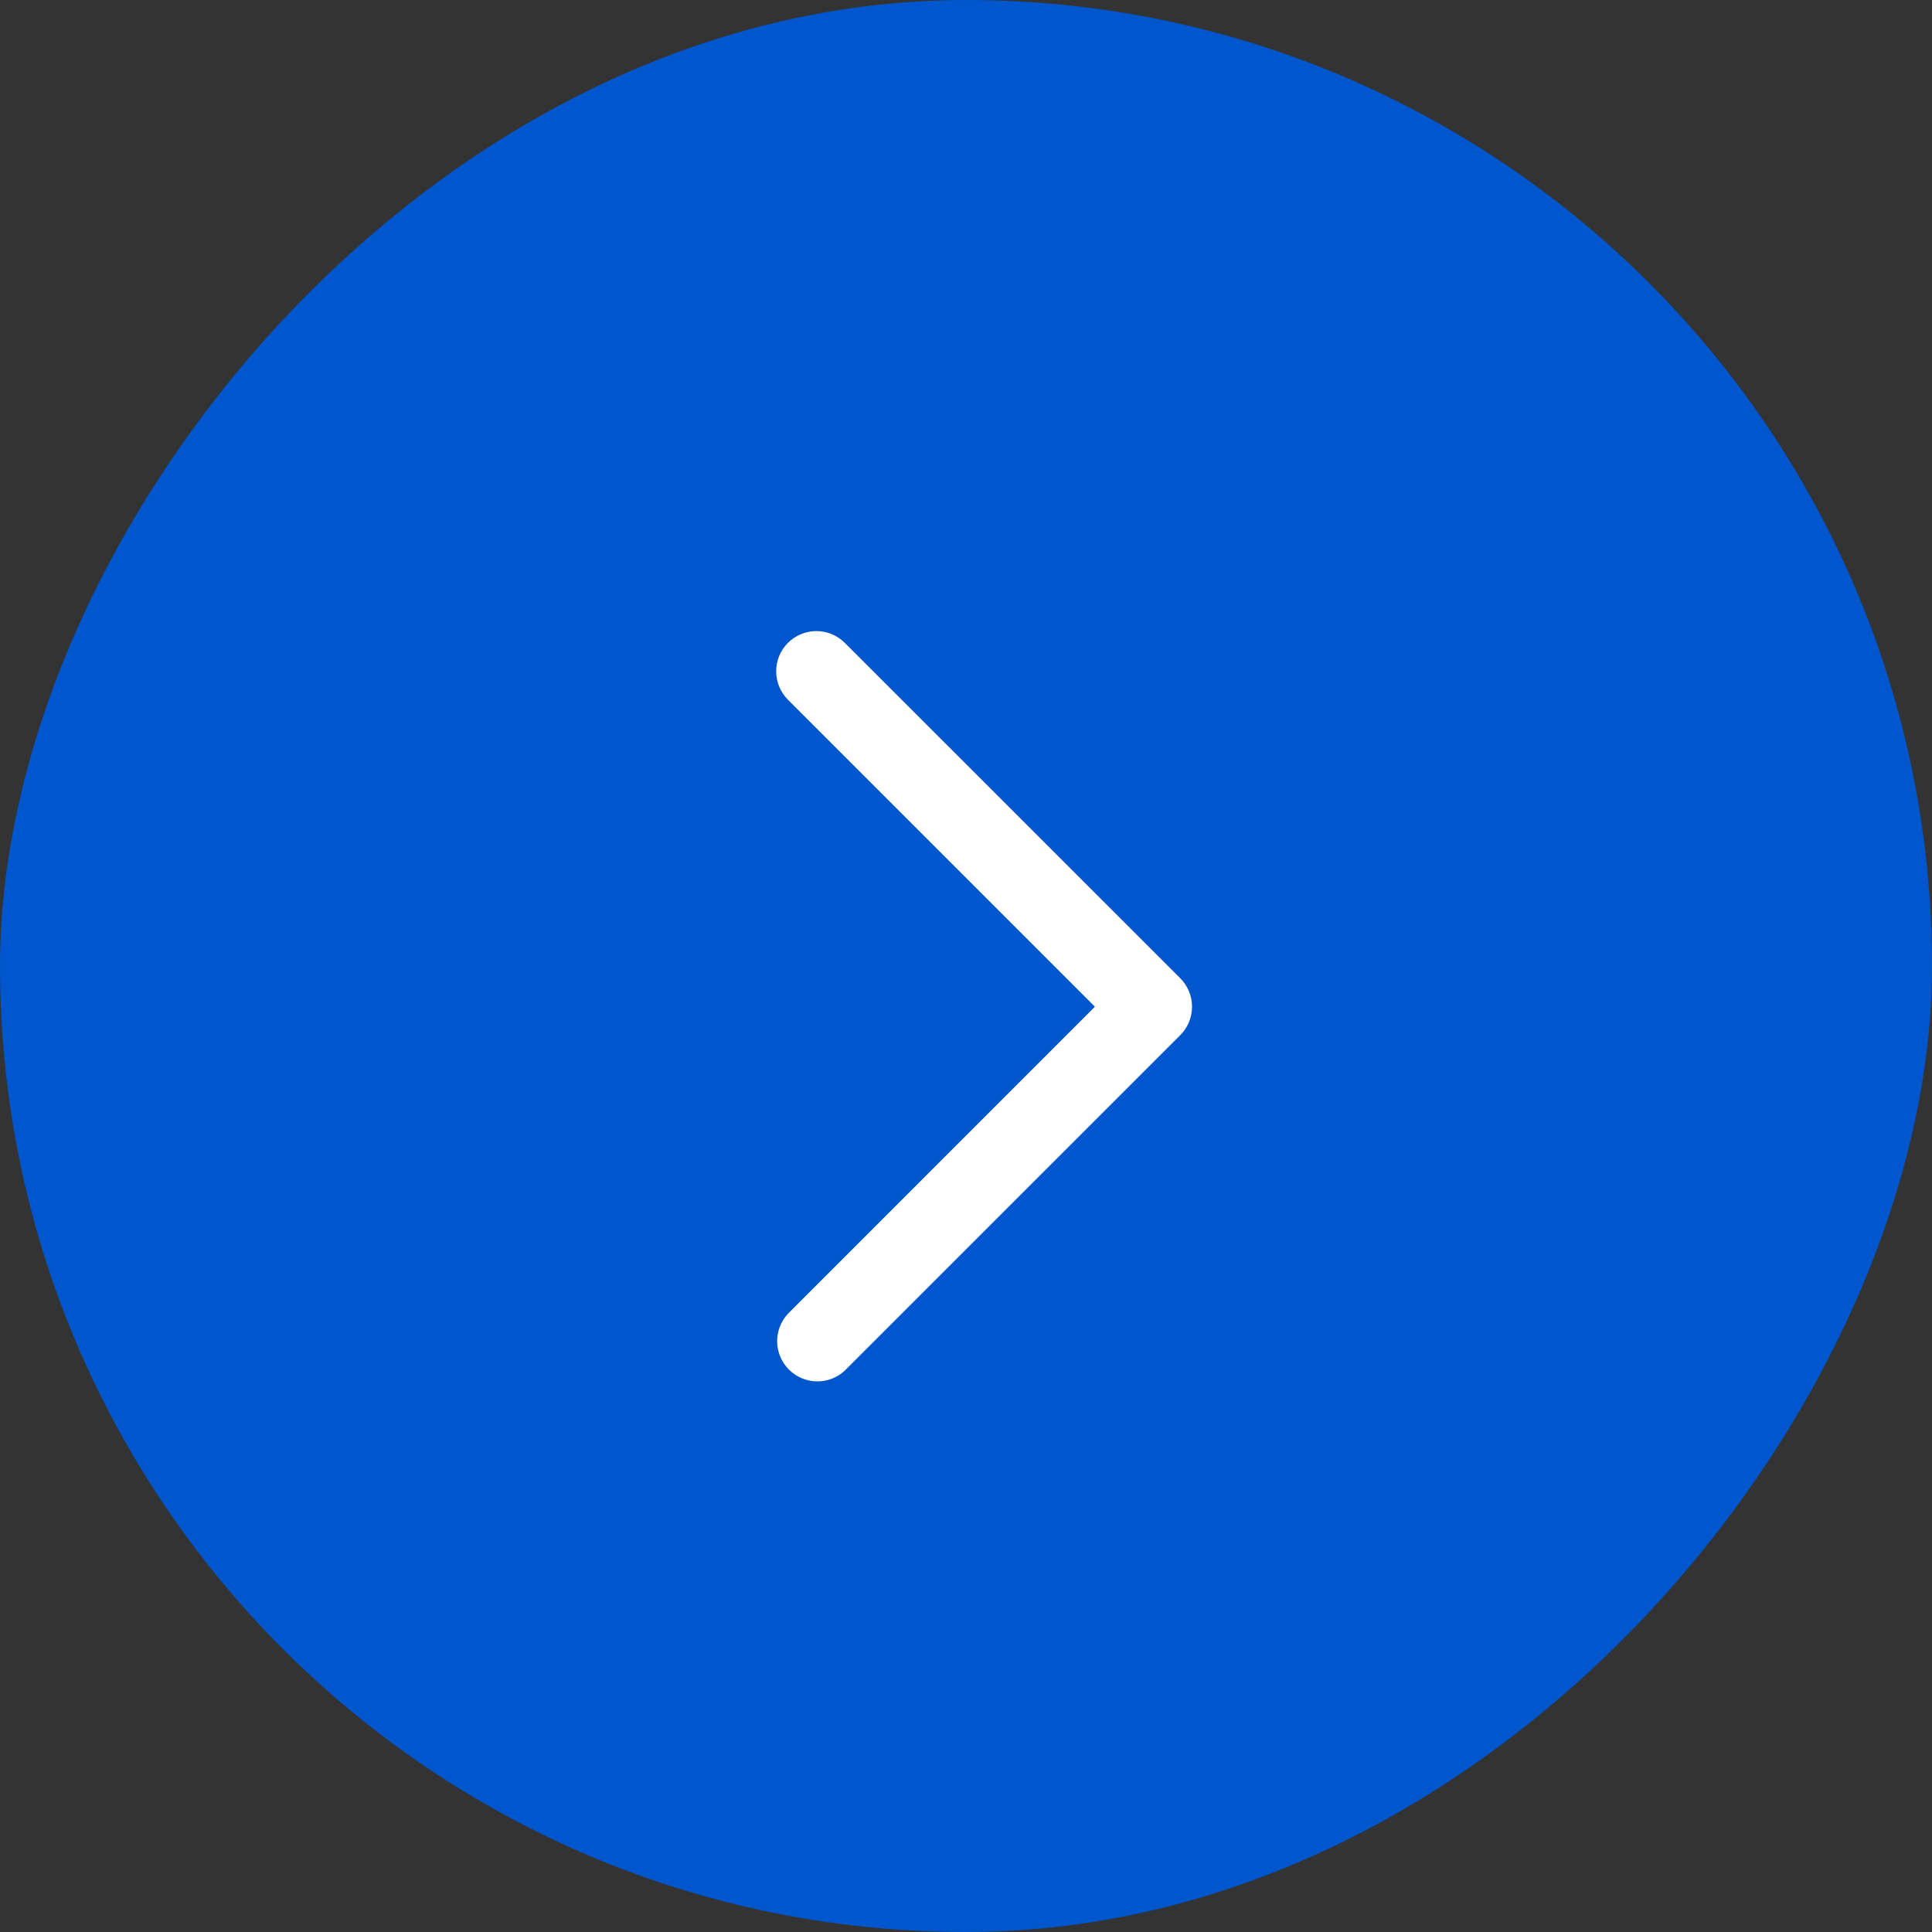 <svg width="40" height="40" viewBox="0 0 40 40" fill="none" xmlns="http://www.w3.org/2000/svg">
<rect x="0" y="0" width="40" height="40" fill="#333333" stroke="none"/>
<rect x="0.5" y="-0.5" width="39" height="39" rx="19.5" transform="matrix(1 0 0 -1 0 39)" fill="#0056CD"/>
<rect x="0.5" y="-0.5" width="39" height="39" rx="19.5" transform="matrix(1 0 0 -1 0 39)" stroke="#0056CD"/>
<path d="M16.314 13.309C16.236 13.386 16.175 13.478 16.133 13.579C16.091 13.68 16.07 13.789 16.07 13.898C16.07 14.008 16.091 14.116 16.133 14.217C16.175 14.318 16.236 14.41 16.314 14.488L22.669 20.843L16.314 27.199C16.167 27.357 16.086 27.566 16.09 27.782C16.094 27.997 16.181 28.203 16.334 28.356C16.487 28.509 16.693 28.596 16.909 28.6C17.125 28.604 17.334 28.524 17.491 28.376L24.436 21.432C24.592 21.276 24.68 21.064 24.68 20.843C24.68 20.622 24.592 20.41 24.436 20.254L17.491 13.31C17.335 13.154 17.123 13.066 16.903 13.066C16.682 13.066 16.47 13.153 16.314 13.309Z" fill="white"/>
</svg>
